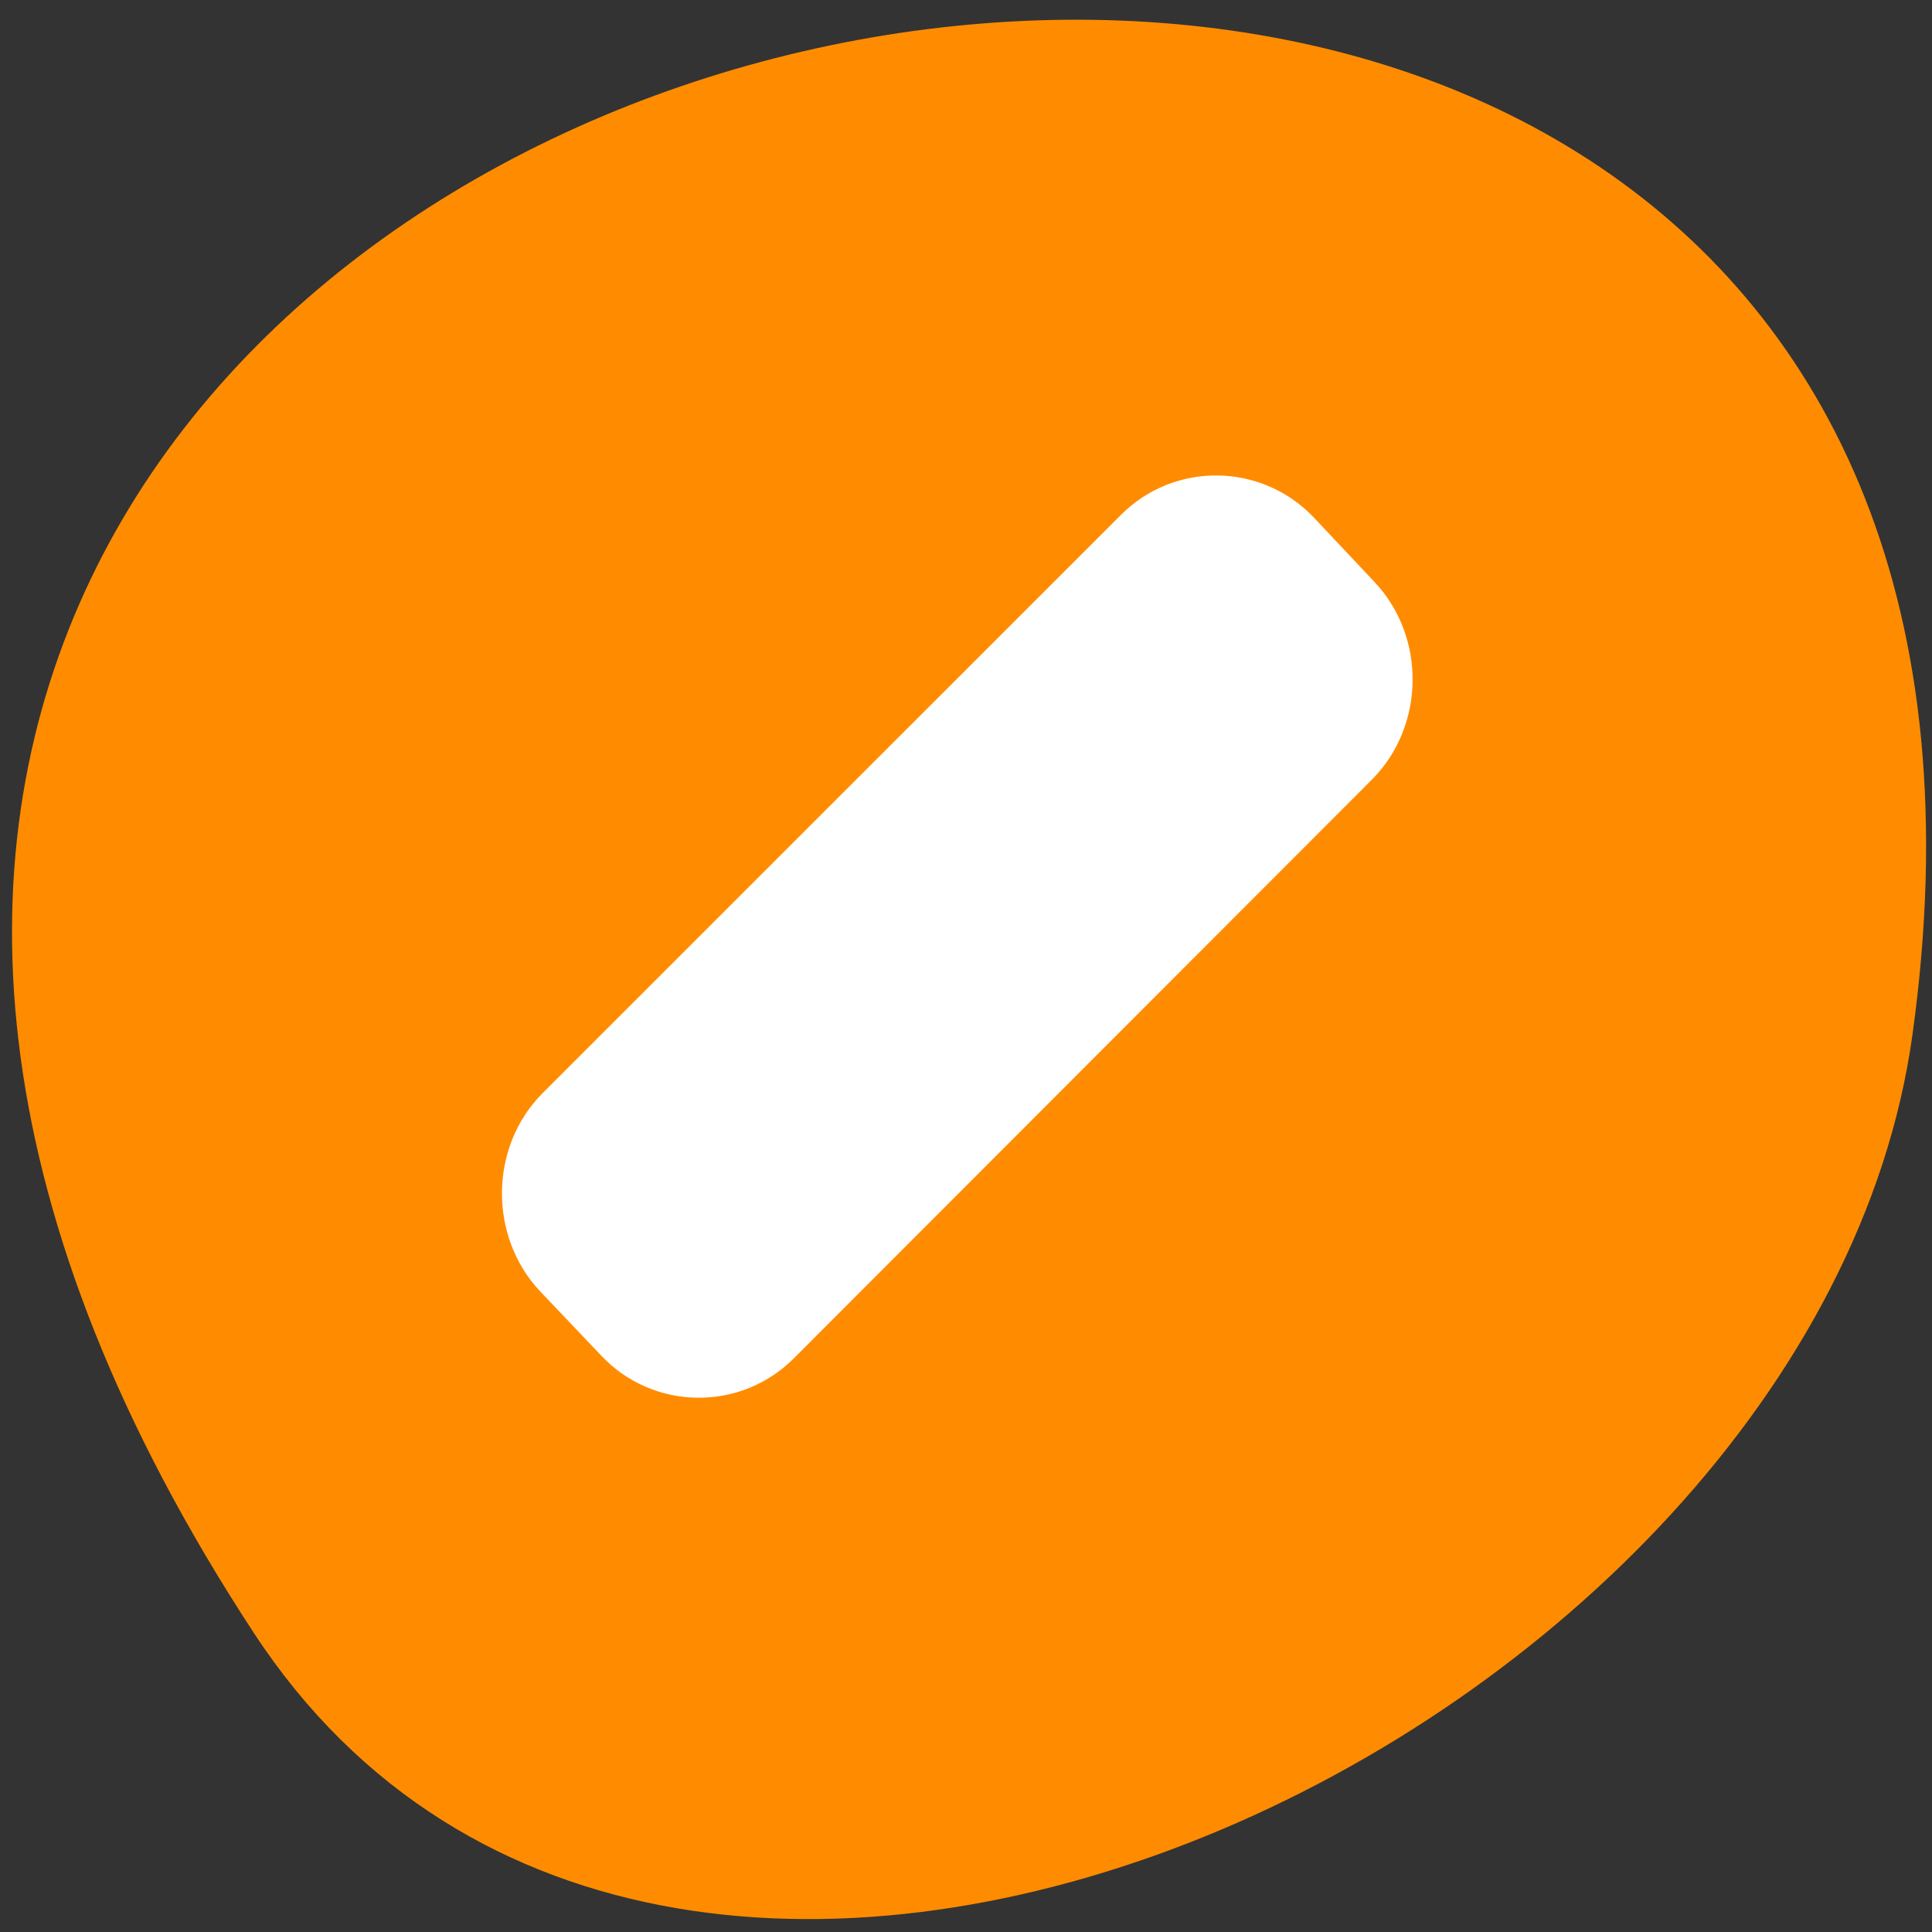 <svg xmlns="http://www.w3.org/2000/svg" viewBox="0 0 24 24"><rect x="0" y="0" width="24" height="24" fill="#333333" stroke="none"/><path d="m 3.156 20.289 c -13.609 -20.773 23.562 -28.809 20.602 -7.441 c -1.203 8.715 -15.395 15.387 -20.602 7.441" style="fill:#ff8c00"/><path d="m 6.742 13.578 c -0.664 0.664 -0.676 1.781 -0.031 2.465 l 0.758 0.797 c 0.645 0.684 1.727 0.699 2.391 0.035 l 7.18 -7.188 c 0.664 -0.664 0.68 -1.777 0.031 -2.461 l -0.75 -0.797 c -0.648 -0.684 -1.734 -0.699 -2.398 -0.031" style="fill:#fff"/></svg>